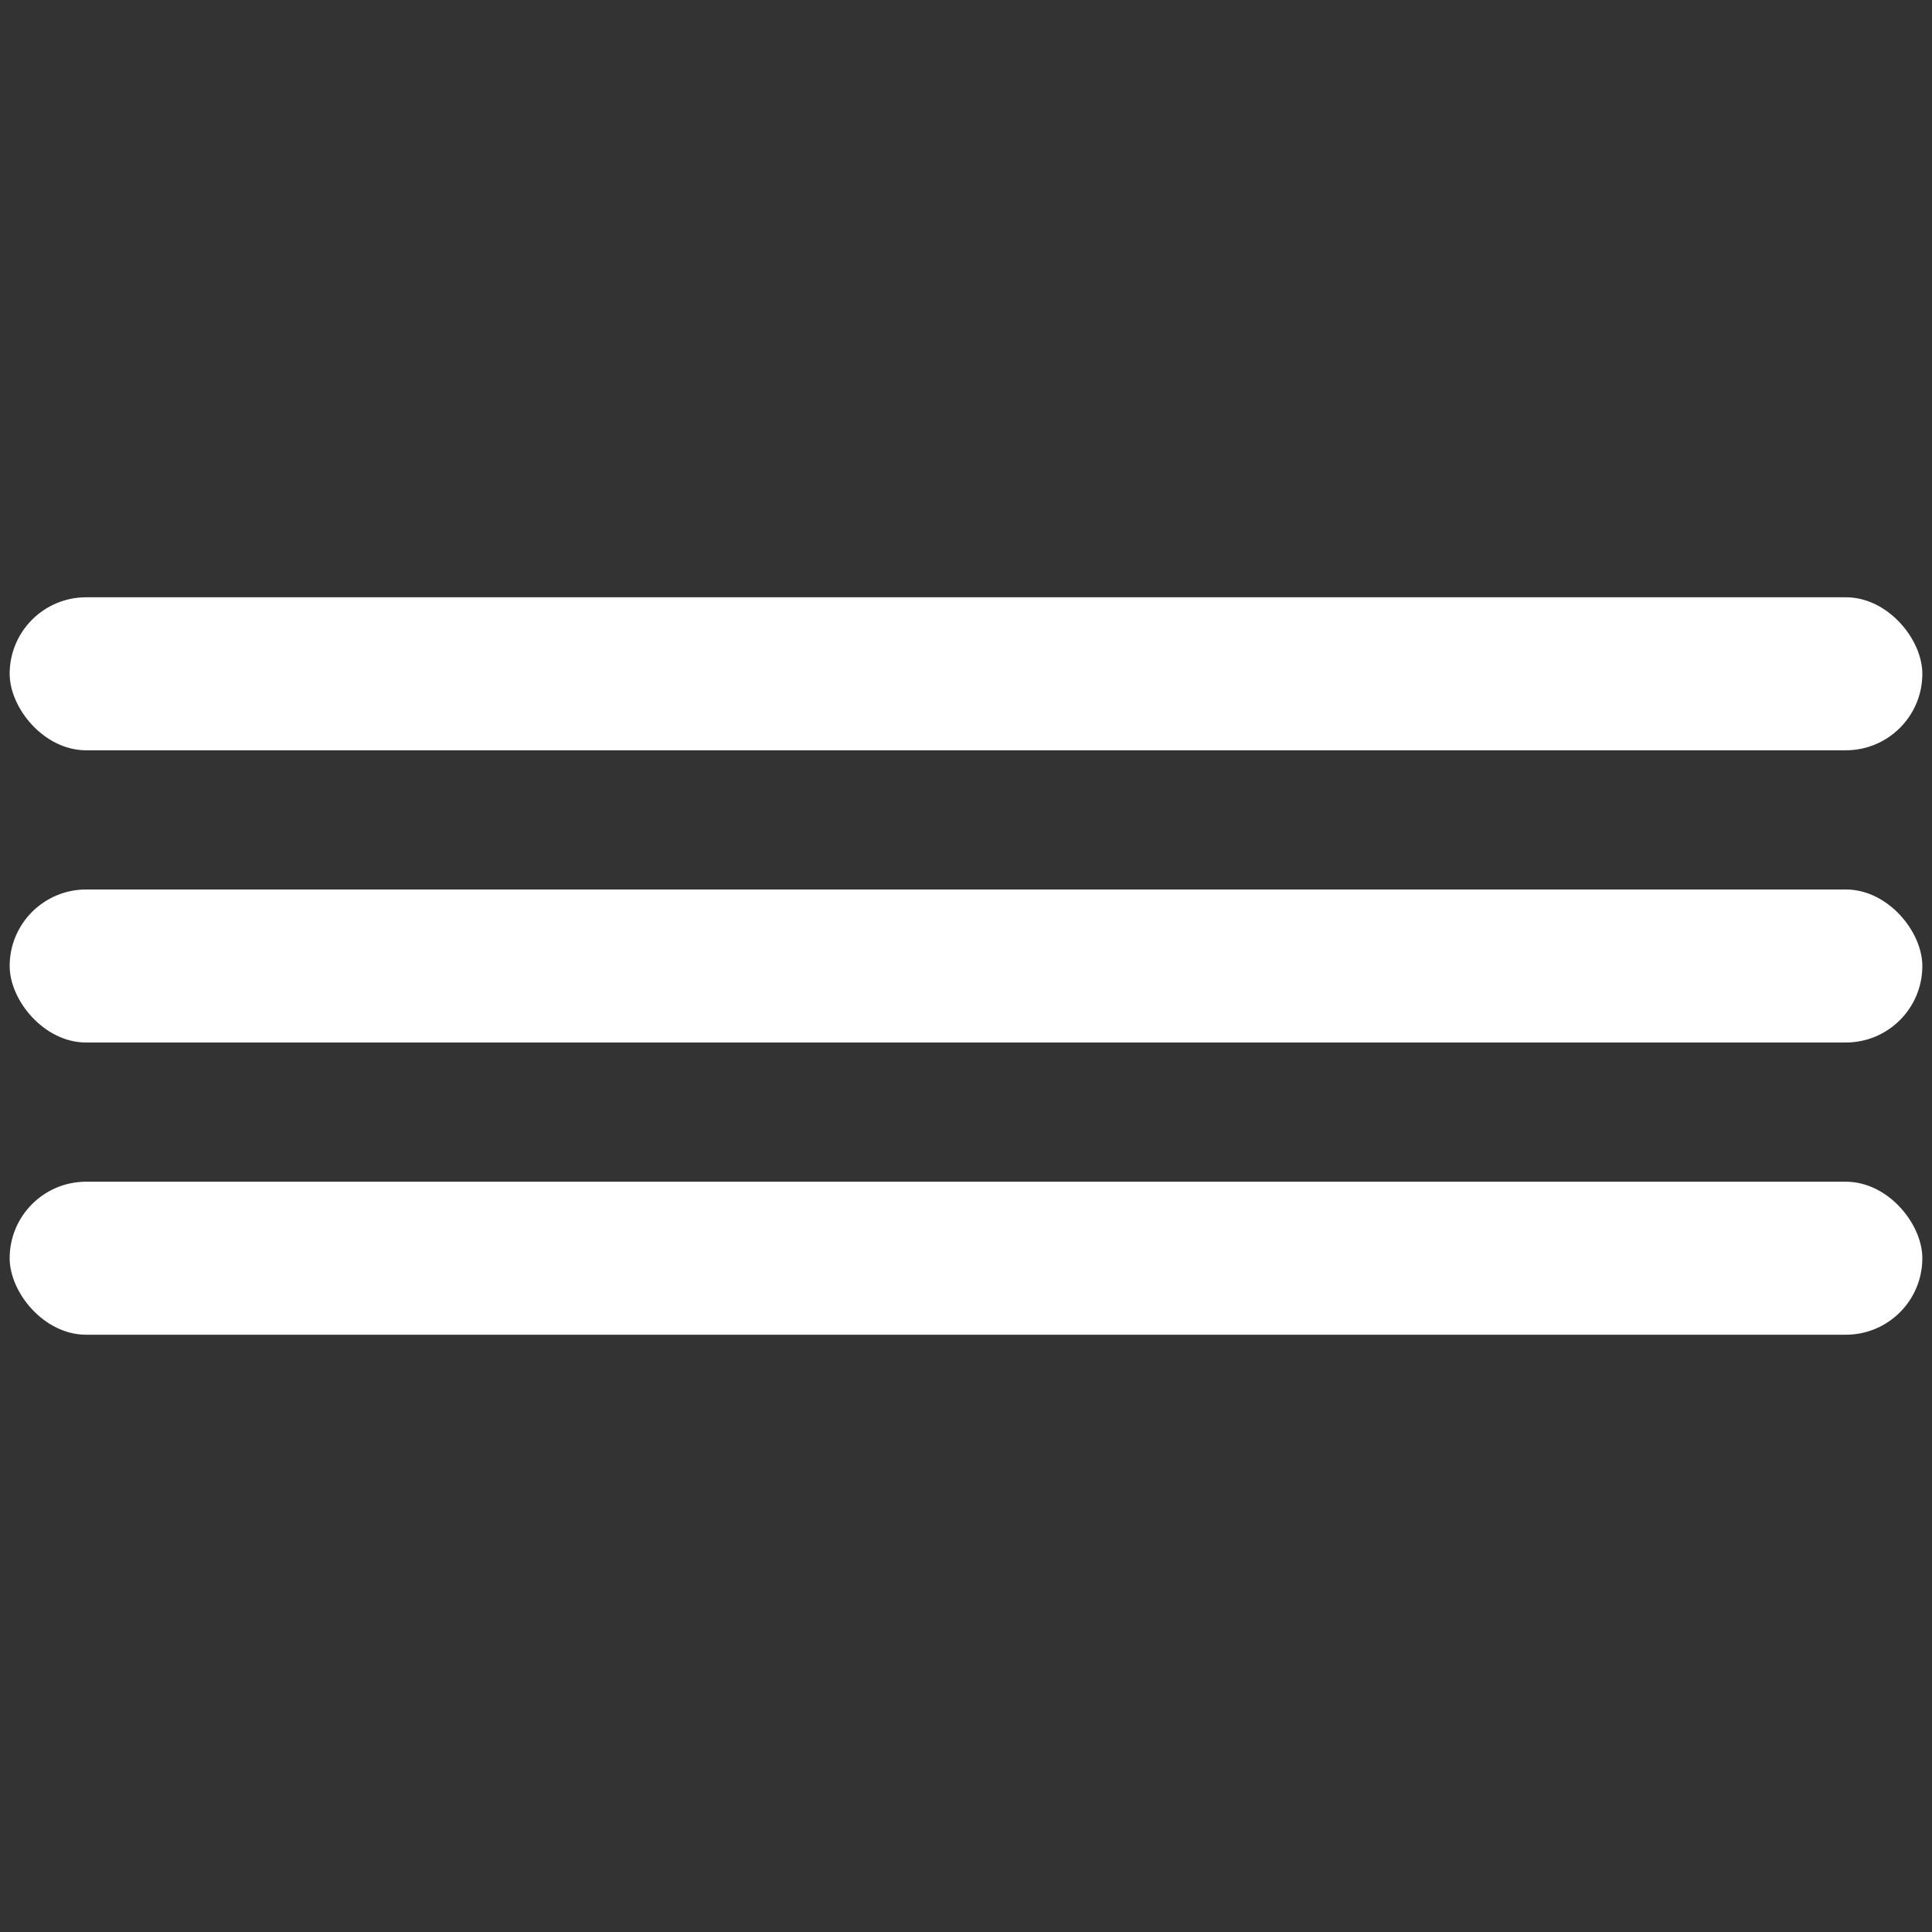 <svg id="Layer_1" data-name="Layer 1" xmlns="http://www.w3.org/2000/svg" viewBox="0 0 200 200"><rect x="0" y="0" width="200" height="200" fill="#333333" stroke="none"/><defs><style>.cls-1{fill:#fff;}</style></defs><title>semi_icon</title><rect class="cls-1" x="1" y="61.83" width="198" height="15.84" rx="7.92"/><rect class="cls-1" x="1" y="122.33" width="198" height="15.84" rx="7.92"/><rect class="cls-1" x="1" y="92.08" width="198" height="15.84" rx="7.92"/></svg>